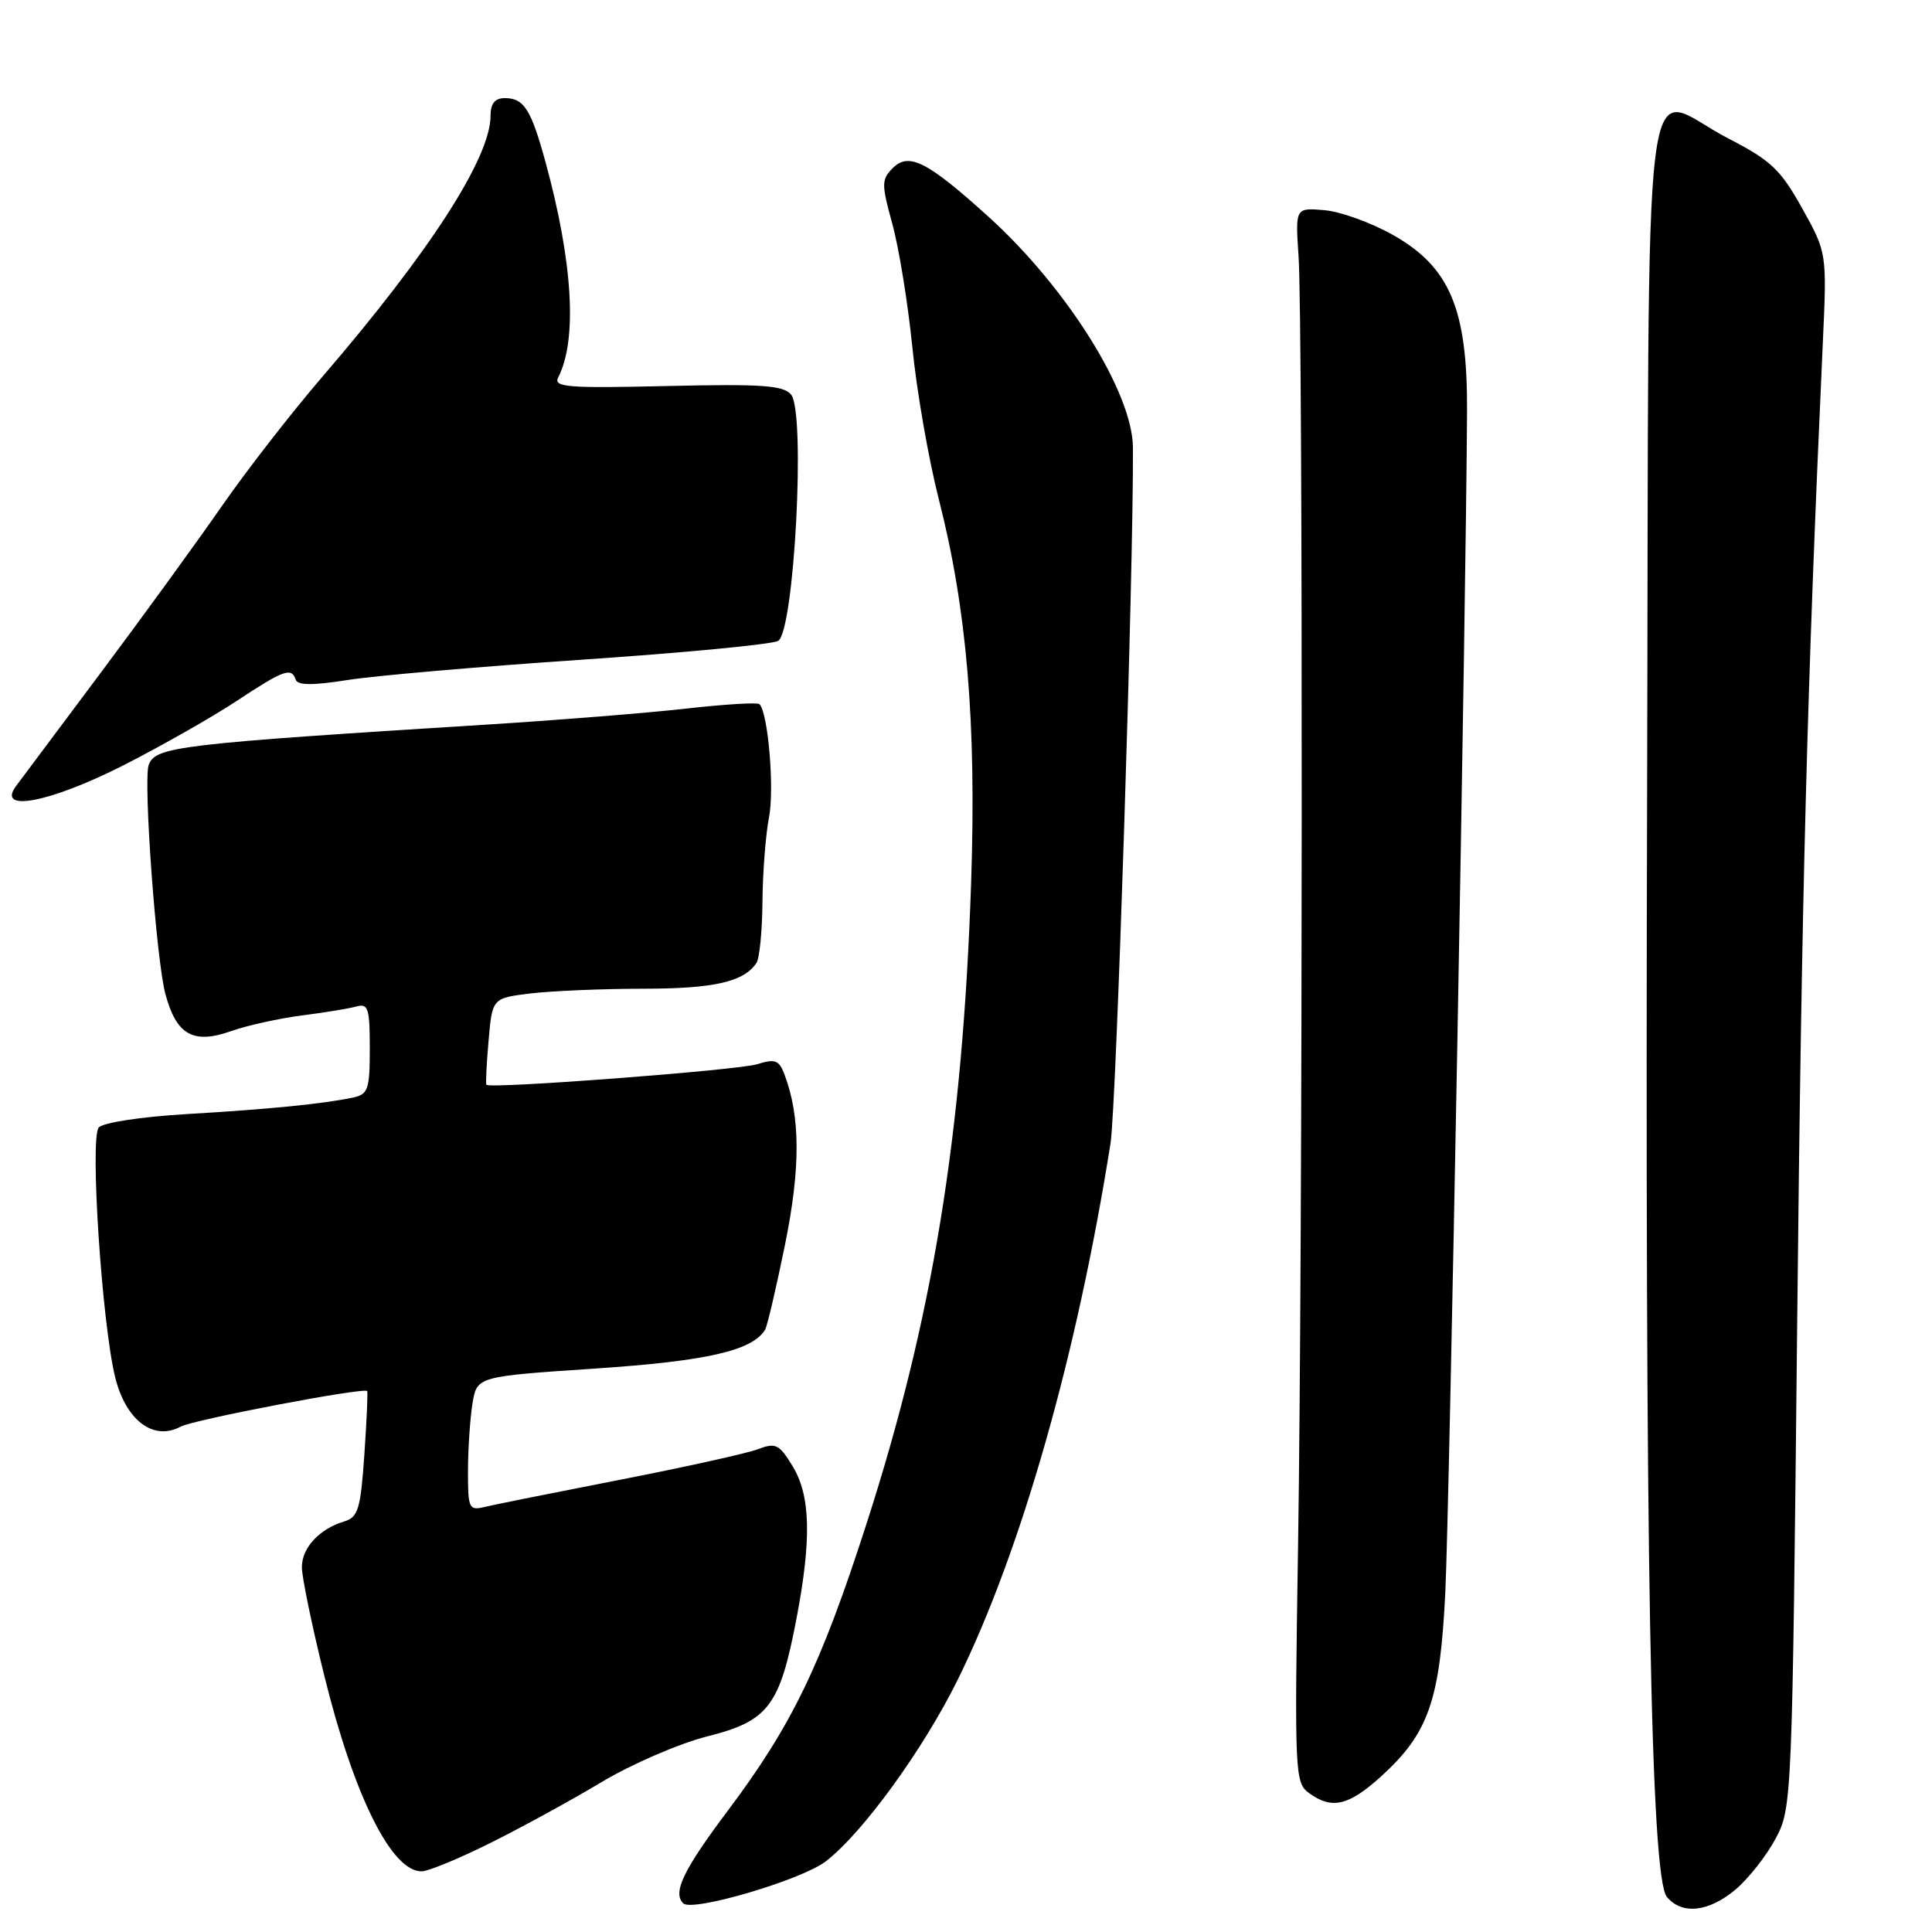 <?xml version="1.0" encoding="UTF-8" standalone="no"?>
<!DOCTYPE svg PUBLIC "-//W3C//DTD SVG 1.1//EN" "http://www.w3.org/Graphics/SVG/1.1/DTD/svg11.dtd" >
<svg xmlns="http://www.w3.org/2000/svg" xmlns:xlink="http://www.w3.org/1999/xlink" version="1.1" viewBox="0 0 256 256">
 <g >
 <path fill="currentColor"
d=" M 109.39 246.66 C 114.28 242.92 122.35 231.81 126.94 222.50 C 135.34 205.43 142.72 179.49 147.15 151.50 C 147.92 146.65 150.21 75.48 150.12 59.31 C 150.08 52.04 141.37 38.12 130.96 28.70 C 122.88 21.39 120.43 20.14 118.30 22.27 C 116.79 23.79 116.78 24.37 118.25 29.71 C 119.12 32.89 120.31 40.22 120.89 46.00 C 121.46 51.78 123.03 60.77 124.36 66.00 C 128.12 80.69 129.39 95.71 128.68 116.94 C 127.56 150.36 123.58 174.77 114.80 201.96 C 108.76 220.70 104.94 228.59 96.45 239.91 C 90.54 247.78 89.10 250.77 90.53 252.20 C 91.71 253.38 106.13 249.13 109.39 246.66 Z  M 229.97 250.37 C 231.68 248.93 234.07 245.89 235.28 243.62 C 237.45 239.54 237.48 238.83 238.14 175.00 C 238.73 118.19 239.44 91.24 241.53 45.50 C 242.08 33.50 242.08 33.50 238.79 27.59 C 235.93 22.46 234.65 21.25 229.00 18.34 C 217.28 12.31 218.54 2.16 218.25 105.00 C 217.96 206.24 218.72 248.76 220.87 251.35 C 222.87 253.75 226.40 253.37 229.97 250.37 Z  M 65.00 244.19 C 69.12 242.14 75.76 238.51 79.74 236.12 C 83.72 233.74 90.01 231.02 93.72 230.08 C 101.83 228.04 103.32 226.07 105.53 214.52 C 107.55 203.94 107.41 198.18 105.02 194.27 C 103.25 191.36 102.78 191.13 100.42 192.03 C 98.97 192.58 90.75 194.40 82.14 196.08 C 73.54 197.76 65.49 199.37 64.25 199.67 C 62.13 200.19 62.00 199.91 62.01 194.86 C 62.02 191.91 62.29 187.90 62.61 185.95 C 63.20 182.39 63.20 182.39 78.86 181.34 C 93.66 180.35 99.66 178.98 101.38 176.20 C 101.66 175.74 102.84 170.69 104.01 164.97 C 106.09 154.72 106.07 147.99 103.93 142.32 C 103.22 140.46 102.69 140.27 100.30 141.02 C 97.77 141.81 64.91 144.31 64.45 143.74 C 64.34 143.61 64.47 140.97 64.74 137.88 C 65.23 132.25 65.23 132.25 70.36 131.63 C 73.19 131.30 79.92 131.01 85.32 131.01 C 94.63 131.00 98.56 130.10 100.23 127.60 C 100.64 127.00 101.00 123.35 101.03 119.50 C 101.06 115.65 101.45 110.61 101.90 108.29 C 102.63 104.52 101.78 94.44 100.63 93.30 C 100.38 93.05 95.98 93.32 90.84 93.90 C 85.70 94.48 74.08 95.41 65.00 95.98 C 23.63 98.57 20.62 98.93 19.71 101.33 C 18.95 103.30 20.70 127.23 21.92 131.73 C 23.39 137.17 25.61 138.40 30.68 136.61 C 32.80 135.86 37.01 134.94 40.02 134.55 C 43.03 134.17 46.29 133.63 47.25 133.36 C 48.78 132.93 49.00 133.63 49.00 138.91 C 49.00 144.38 48.78 145.01 46.75 145.44 C 42.78 146.27 35.78 146.97 24.77 147.62 C 18.67 147.98 13.62 148.75 13.08 149.41 C 11.89 150.84 13.51 175.42 15.26 182.49 C 16.68 188.22 20.33 190.97 23.93 189.04 C 25.66 188.11 48.15 183.82 48.65 184.32 C 48.76 184.43 48.59 188.21 48.28 192.73 C 47.78 199.97 47.46 201.03 45.61 201.60 C 42.30 202.60 40.00 205.09 40.00 207.67 C 40.00 208.97 41.34 215.45 42.98 222.08 C 46.93 238.06 51.92 248.05 55.90 247.96 C 56.78 247.94 60.88 246.25 65.00 244.19 Z  M 182.94 235.44 C 189.29 229.69 190.81 225.37 191.51 211.00 C 192.06 199.80 194.27 79.54 194.39 54.50 C 194.46 40.95 192.12 35.39 184.57 31.13 C 181.70 29.51 177.62 28.03 175.49 27.85 C 171.63 27.52 171.63 27.52 172.07 34.01 C 172.66 42.92 172.61 166.35 172.00 204.83 C 171.52 235.00 171.57 236.21 173.44 237.58 C 176.46 239.79 178.67 239.29 182.94 235.44 Z  M 16.41 101.38 C 21.41 98.83 28.14 95.01 31.36 92.88 C 37.61 88.75 38.63 88.38 39.19 90.07 C 39.44 90.82 41.46 90.83 46.02 90.11 C 49.59 89.54 63.52 88.33 77.00 87.42 C 90.47 86.51 102.22 85.39 103.09 84.93 C 105.24 83.81 106.78 54.65 104.82 52.28 C 103.80 51.06 100.93 50.86 88.39 51.15 C 75.14 51.46 73.30 51.31 73.97 50.00 C 76.52 45.03 75.91 34.74 72.29 21.50 C 70.37 14.48 69.43 13.00 66.88 13.00 C 65.58 13.00 65.00 13.72 65.00 15.34 C 65.00 20.89 56.98 33.34 42.70 49.94 C 38.65 54.65 32.68 62.33 29.44 67.00 C 26.20 71.67 19.04 81.53 13.53 88.90 C 8.01 96.27 2.88 103.14 2.13 104.15 C -0.53 107.73 6.67 106.33 16.41 101.38 Z "/>
</g>
</svg>